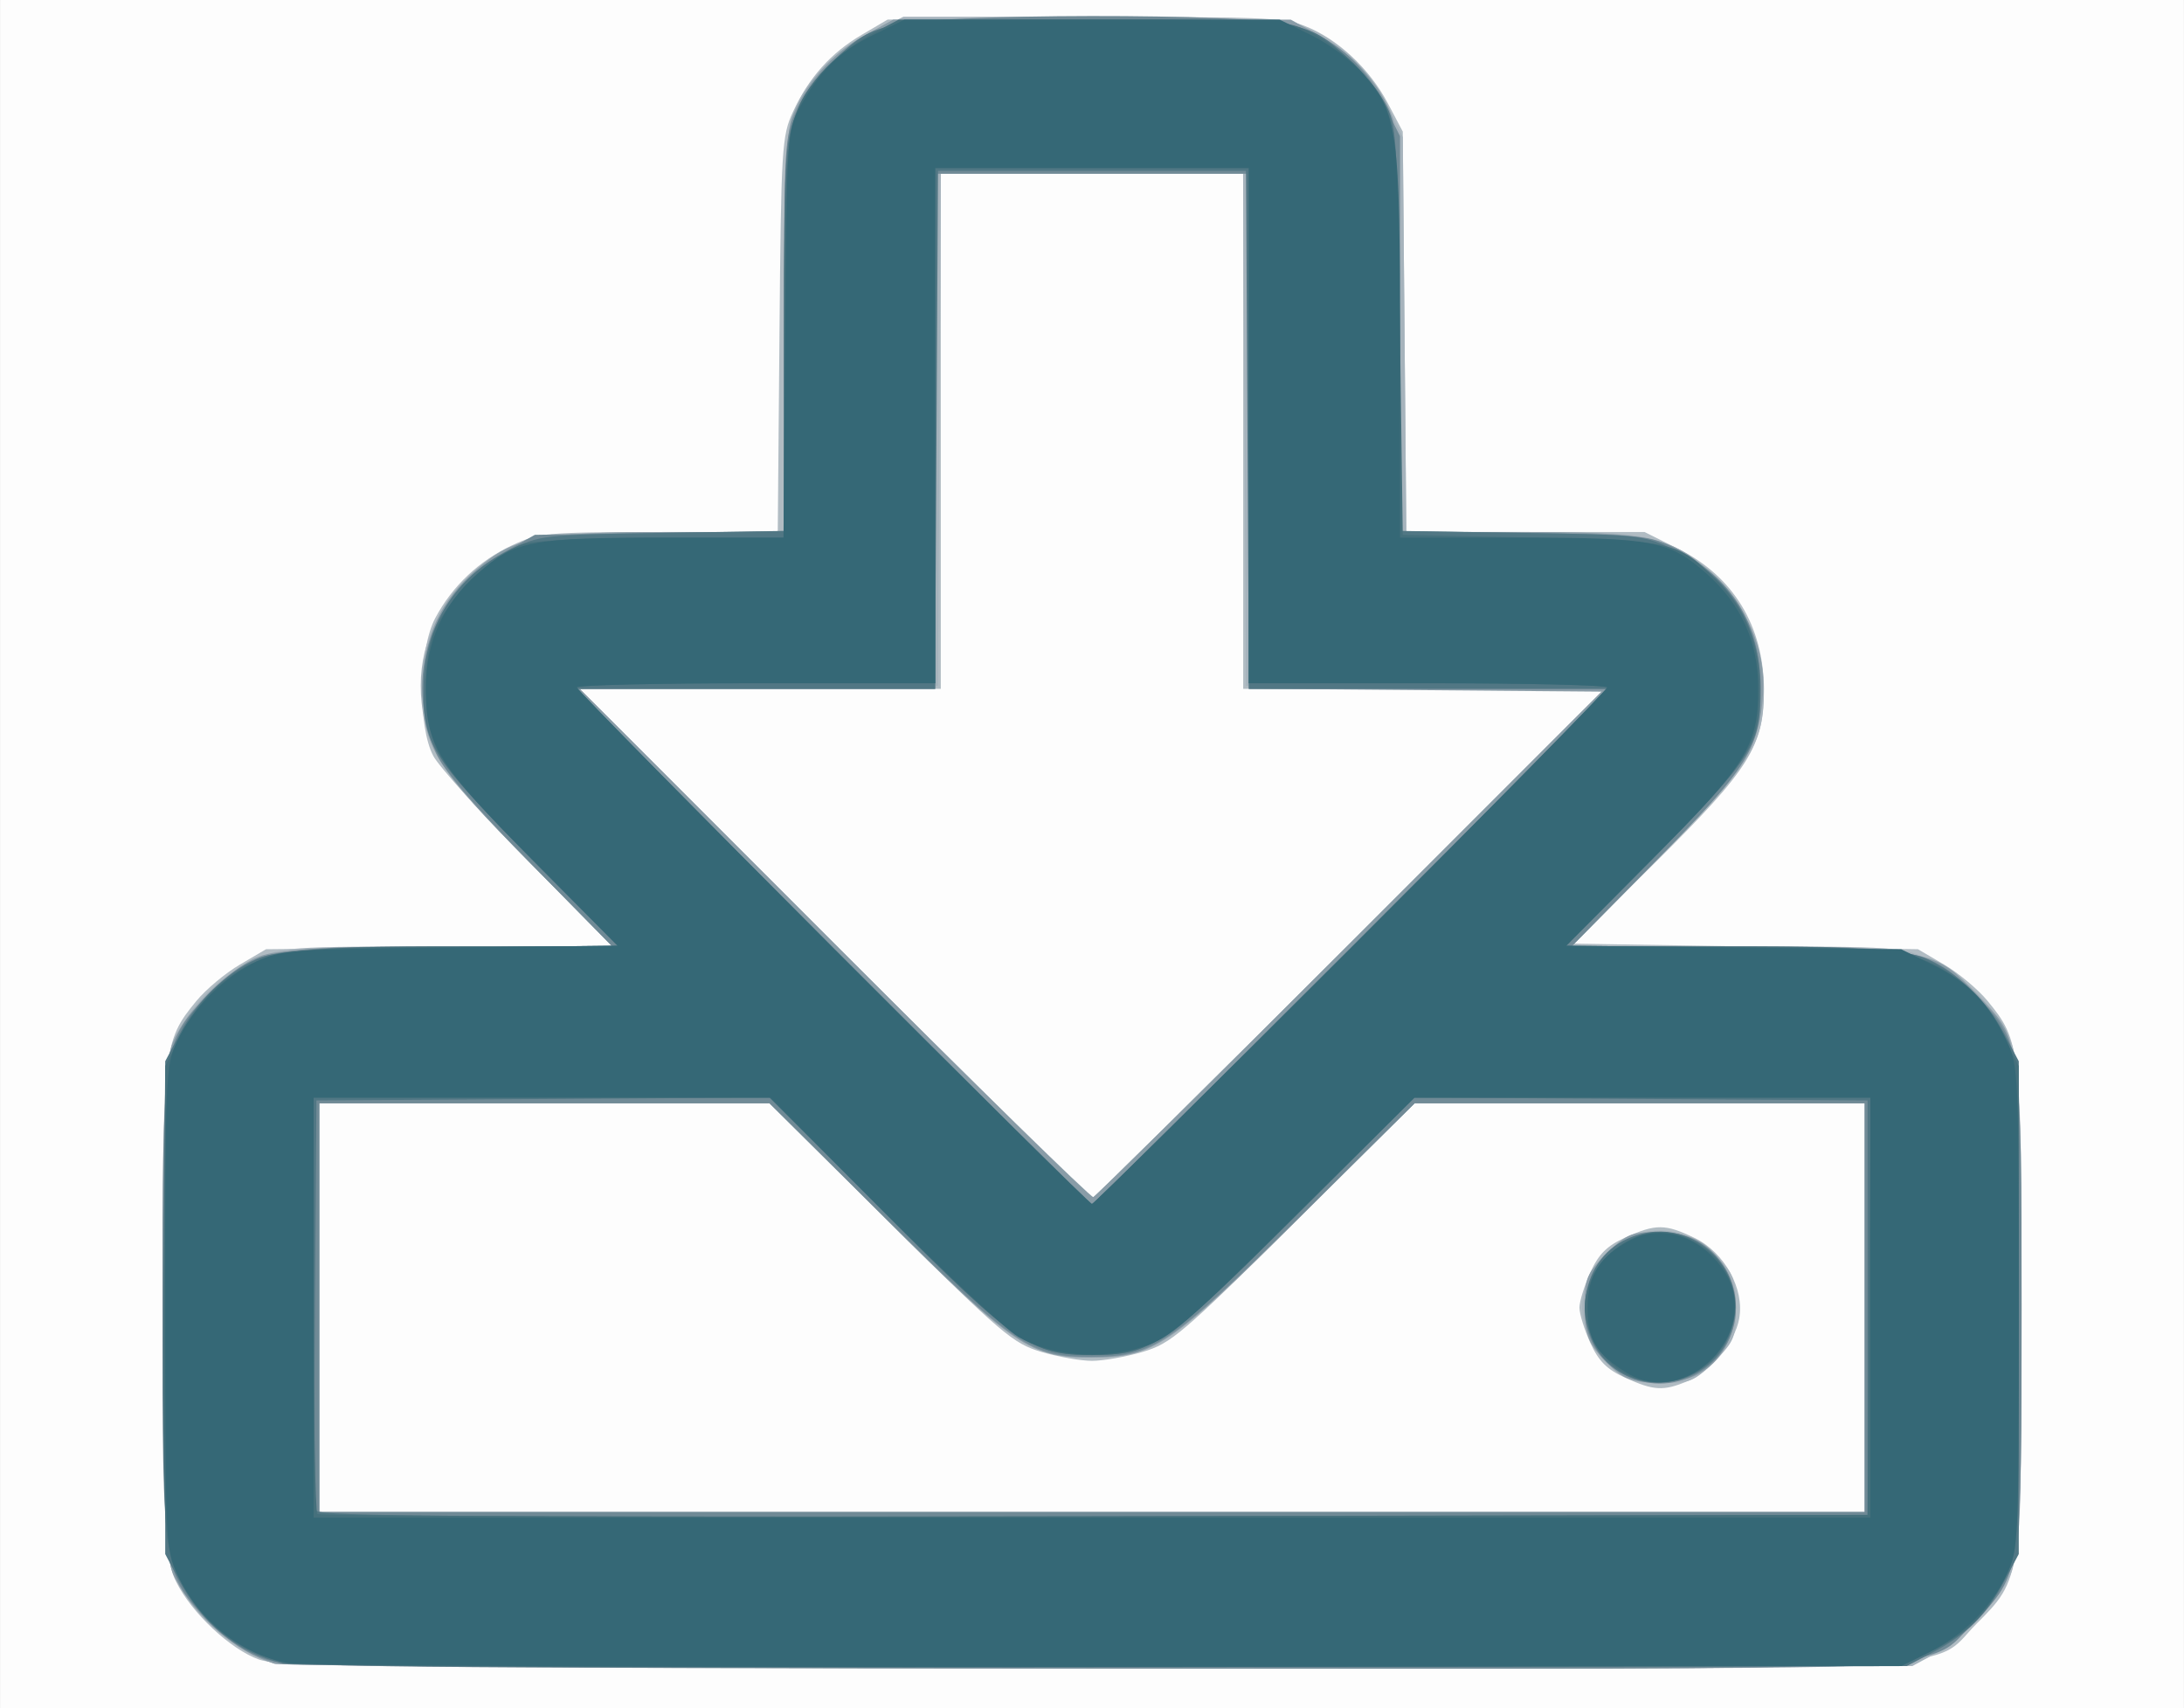 <?xml version="1.0" encoding="UTF-8" standalone="no"?>
<!-- Created with Inkscape (http://www.inkscape.org/) -->
<svg id="svg2" xmlns:rdf="http://www.w3.org/1999/02/22-rdf-syntax-ns#" xmlns="http://www.w3.org/2000/svg" height="86.078mm" width="110.07mm" version="1.1" xmlns:cc="http://creativecommons.org/ns#" xmlns:dc="http://purl.org/dc/elements/1.1/" viewBox="0 0 390 305">
 <rect x="0" y="0" width="390" height="305" fill="#333333" stroke="none"/>
 <g id="layer1" transform="translate(-133.57 -171.29)">
  <path id="path3432" d="m133.57 323.79v-152.5h195 195v152.5 152.5h-195-195v-152.5z" fill="#fdfdfd"/>
  <path id="path3430" d="m179.83 467.63c-5.086-1.8-12.056-8.327-14.782-13.841-1.864-3.77-1.994-6.497-2.258-47.399-0.31-47.883-0.189-49.042 5.862-56.384 1.686-2.046 5.17-4.956 7.742-6.468l4.676-2.749 30.904-0.304 30.904-0.304-15.032-15.196c-8.267-8.358-15.87-16.771-16.896-18.696-2.814-5.283-2.622-19.062 0.342-24.634 3.045-5.724 7.83-10.248 13.756-13.008 4.763-2.218 6.109-2.339 26.213-2.348l21.192-0.01 0.308-35.25c0.291-33.309 0.424-35.498 2.4-39.75 2.865-6.164 6.755-10.532 12.264-13.77l4.645-2.73 34.977-0.299c30.901-0.264 35.493-0.102 39.404 1.391 5.856 2.236 11.656 7.609 14.947 13.844l2.672 5.064 0.308 35.75 0.308 35.75h21.283 21.283l6.064 3.03c9.78 4.887 15.203 13.781 15.224 24.97 0.019 10.275-2.429 14.191-19.378 31l-14.621 14.5 30.765 0.5 30.765 0.5 4.676 2.749c2.572 1.512 6.047 4.412 7.722 6.444 5.964 7.235 6.101 8.47 6.101 54.807 0 48.442 0.006 48.399-8.048 56.452-8.72 8.72 4.437 8.058-158.38 7.969-125.43-0.069-144.62-0.273-148.31-1.58zm286.74-62.841v-36.5h-40.201-40.201l-21.549 21.394c-19.931 19.788-21.956 21.514-26.98 23-2.987 0.883-7.068 1.606-9.069 1.606-2 0-6.081-0.723-9.069-1.606-5.024-1.486-7.049-3.212-26.98-23l-21.549-21.394h-40.201-40.201v36.5 36.5h138 138v-36.5zm-42.784 12.512c-3.27-1.484-4.744-2.958-6.228-6.228-1.069-2.356-1.944-5.184-1.944-6.284s0.875-3.928 1.944-6.284c1.484-3.27 2.958-4.744 6.228-6.228 5.446-2.472 7.174-2.462 12.408 0.072 5.355 2.592 8.941 9.114 7.941 14.443-0.812 4.326-4.985 9.356-9.236 11.133-4.298 1.796-5.991 1.7-11.113-0.624zm-49.216-77.512 45.492-45.5h-32.246-32.246v-46-46h-27-27v46 46h-32.246-32.246l45.492 45.5c25.02 25.025 45.72 45.5 46 45.5 0.28 0 20.98-20.475 46-45.5z" fill="#b1bcc3"/>
  <path id="path3428" d="m182.56 468.36c-6.901-2.118-13.951-8.145-17.633-15.072-1.734-3.263-1.86-6.548-1.86-48.5 0-44.521 0.024-45.044 2.211-49.134 3.066-5.733 7.849-10.252 13.768-13.008 4.904-2.283 5.71-2.338 34.478-2.348l29.457-0.01-14.587-14.75c-15.543-15.717-18.667-20.306-19.533-28.703-0.875-8.479 1.81-15.781 8.126-22.096 7.661-7.661 11.052-8.451 36.263-8.451h20.318l0.044-35.25c0.033-26.466 0.371-36.166 1.356-38.925 2.18-6.104 7.188-11.463 13.796-14.766l6.123-3.06h33.215c36.917 0 38.346 0.202 46.061 6.524 2.519 2.064 5.424 5.851 7.087 9.237l2.818 5.739 0.319 35.25 0.319 35.25h20.394c18.131 0 21.004 0.228 25.889 2.056 10.04 3.756 17.58 14.884 17.58 25.944 0 9.922-2.047 13.209-18.843 30.25l-15.524 15.75 29.433 0.01c28.744 0.01 29.551 0.065 34.454 2.348 5.918 2.756 10.701 7.275 13.768 13.008 2.188 4.09 2.211 4.614 2.211 49.134 0 41.952-0.126 45.237-1.86 48.5-2.591 4.876-8.397 10.767-13.14 13.335l-4 2.165-145 0.171c-79.75 0.094-146.13-0.175-147.51-0.598zm284.01-63.572v-36.5h-40.219-40.219l-20.531 20.446c-23.476 23.379-25.973 25.04-37.531 24.966-10.596-0.068-13.192-1.847-36.531-25.023l-20.531-20.388h-40.219-40.219v36.5 36.5h138 138v-36.5zm-45.451 10.409c-6.388-5.609-6.681-14.534-0.667-20.296 5.731-5.491 14.41-5.144 19.852 0.794 2.88 3.142 3.266 4.23 3.266 9.196 0 5.209-0.292 5.924-3.882 9.515-3.583 3.583-4.313 3.882-9.465 3.882-4.814 0-6.068-0.426-9.104-3.091zm-46.563-75.394 45.477-45.486-31.982-0.264-31.982-0.264-0.26-45.75-0.26-45.75h-26.98-26.98l-0.26 45.75-0.26 45.75-31.982 0.264-31.982 0.264 45.477 45.486c25.013 25.017 45.706 45.486 45.986 45.486 0.28 0 20.973-20.469 45.986-45.486z" fill="#a6b3bc"/>
  <path id="path3426" d="m182.56 468.36c-6.879-2.092-13.949-8.133-17.633-15.066-1.734-3.263-1.86-6.548-1.86-48.5 0-44.247 0.036-45.067 2.165-49 2.568-4.743 8.459-10.548 13.335-13.14 3.15-1.674 6.541-1.891 33.902-2.165l30.402-0.305-14.533-14.695c-17.239-17.431-19.226-20.656-19.223-31.195 0.002-9.082 2.993-15.74 9.618-21.41 6.681-5.719 11.243-6.59 34.515-6.59h20.318l0.076-35.25c0.052-24.331 0.44-36.236 1.25-38.434 2.2-5.967 7.166-11.745 12.735-14.816l5.439-3h35.5 35.5l5.324 2.949c5.886 3.26 10.769 8.755 12.776 14.376 0.985 2.759 1.323 12.459 1.356 38.925l0.044 35.25h20.318c25.211 0 28.602 0.79 36.263 8.451 6.315 6.315 9.001 13.618 8.126 22.096-0.866 8.391-3.992 12.988-19.479 28.648l-14.533 14.695 30.402 0.305c34.204 0.343 34.357 0.374 42.042 8.47 7.638 8.047 7.326 5.862 7.651 53.704 0.258 38.054 0.101 43.44-1.397 47.95-2.337 7.036-9.095 14.052-16.039 16.65-5.37 2.009-7.025 2.031-148.64 1.946-78.767-0.047-144.34-0.429-145.72-0.848zm284.01-63.566v-36.5h-40.199-40.199l-20.63 20.481c-23.201 23.034-25.893 24.848-36.972 24.919-11.003 0.07-13.786-1.805-37.031-24.954l-20.531-20.446h-40.219-40.219v36.5 36.5h138 138v-36.5zm-42.582 12.531c-1.145-0.463-3.282-2.269-4.75-4.013-2.189-2.601-2.668-4.168-2.668-8.712 0-5.103 0.307-5.848 3.882-9.423 3.454-3.454 4.42-3.881 8.75-3.868 6.035 0.018 9.15 1.538 12.088 5.898 4.35 6.455 2.072 16.075-4.626 19.539-3.221 1.665-9.304 1.944-12.675 0.58zm-49.405-77.531 45.035-45-31.525-0.264-31.524-0.264v-45.986-45.986h-28-28v46 46h-31.746-31.746l45.493 45.501c25.021 25.026 45.827 45.388 46.235 45.25 0.408-0.138 21.008-20.501 45.778-45.251z" fill="#899ca7"/>
  <path id="path3424" d="m181.19 467.65c-3.426-1.052-6.462-3.077-10.167-6.782-8.384-8.384-8.448-8.809-8.448-56.078 0-47.172 0.08-47.711 8.341-55.972 8.191-8.191 9.911-8.528 43.493-8.528h28.478l-14.712-14.999c-9.683-9.873-15.378-16.507-16.662-19.409-6.05-13.678-1.052-28.592 12.063-35.989l5.5-3.102 22.25-0.333 22.25-0.333 0.01-35.167c0.01-34.763 0.037-35.224 2.349-40.167 3.171-6.779 10.1-12.965 16.728-14.933 7.477-2.22 64.083-2.3 71.49-0.1 7.546 2.241 12.846 6.689 16.369 13.739l3.055 6.114v35.257 35.257l22.25 0.34c21.072 0.322 22.488 0.465 26.75 2.693 10.441 5.459 15.353 13.465 15.422 25.133 0.061 10.468-1.899 13.651-19.244 31.25l-14.537 14.75h28.501c33.608 0 35.324 0.336 43.517 8.528 8.261 8.261 8.341 8.8 8.341 55.972 0 47.257-0.066 47.697-8.435 56.065-9.127 9.127 3.767 8.444-158 8.365-123.3-0.06-142.71-0.268-146.95-1.57zm285.38-62.861v-36.5h-40.181-40.181l-20.569 20.306c-23.326 23.027-26.203 24.959-37.2 24.977-10.789 0.018-13.614-1.891-36.92-24.95l-20.551-20.333h-40.199-40.199v36.5 36.5h138 138v-36.5zm-43.701 11.54c-11.482-7.001-6.294-25.04 7.201-25.04 7.605 0 13.493 5.891 13.493 13.5 0 10.578-11.633 17.065-20.694 11.54zm-47.799-76.04 45.992-46h-32.246-32.246v-46-46h-28-28v46 46h-32.246-32.246l45.992 46c25.296 25.3 46.221 46 46.5 46 0.279 0 21.204-20.7 46.5-46z" fill="#708a96"/>
  <path id="path3422" d="m184.07 468.36c-8.145-2.014-14.479-7.135-18.64-15.07l-2.36-4.5v-44-44l2.686-5.09c3.007-5.699 8.044-10.561 13.601-13.131 3.19-1.475 7.986-1.766 34.082-2.065l30.369-0.348-15.973-16.183c-17.508-17.739-18.731-19.72-18.628-30.183 0.105-10.664 5.66-19.535 15.154-24.197 5.636-2.768 5.983-2.807 27.458-3.151l21.75-0.348v-34.365c0-32.124 0.133-34.72 2.037-39.809 1.355-3.62 3.552-6.841 6.56-9.614 8.269-7.622 7.621-7.517 46.403-7.517 38.494 0 38.043-0.07 45.962 7.085 2.301 2.078 5.163 5.61 6.36 7.847 2.104 3.931 2.188 5.291 2.474 40.221l0.296 36.153 21.704 0.347c21.421 0.343 21.778 0.384 27.408 3.148 9.662 4.745 15.103 13.421 15.176 24.199 0.072 10.552-1.102 12.451-18.652 30.183l-16.017 16.183 30.394 0.348c26.119 0.299 30.916 0.59 34.107 2.065 5.558 2.569 10.594 7.432 13.601 13.131l2.686 5.09v44 44l-2.657 5c-3.144 5.918-6.702 9.419-12.843 12.64l-4.5 2.36-143.5 0.156c-78.925 0.086-144.85-0.178-146.5-0.586zm283-63.57v-37l-40.48-0.262-40.48-0.262-21.02 20.969c-23.486 23.429-25.795 25.01-36.52 25.01-10.693 0-13.029-1.599-36.565-25.018l-21.065-20.961-40.435 0.262-40.435 0.262-0.263 35.995c-0.145 19.797-0.046 36.561 0.22 37.254 0.385 1.004 28.387 1.207 138.76 1.005l138.28-0.254v-37zm-44.201 11.54c-8.578-5.231-8.224-18.925 0.608-23.492 12.039-6.226 24.656 6.476 18.267 18.39-3.509 6.543-12.517 8.978-18.874 5.102zm-47.799-76.04 45.992-46h-32.236-32.236l-0.26-46.25-0.26-46.25h-27.5-27.5l-0.26 46.25-0.26 46.25h-32.236-32.236l45.992 46c25.296 25.3 46.221 46 46.5 46 0.279 0 21.204-20.7 46.5-46z" fill="#517784"/>
  <path id="path3420" d="m183.37 467.9c-10.236-2.774-17.637-10.675-19.811-21.149-0.723-3.483-0.995-18.922-0.795-45.199l0.303-39.909 3.01-5.884c1.866-3.647 4.638-7.125 7.294-9.151 7.551-5.759 11.322-6.319 42.615-6.319h28.056l-15.194-15.25c-10.285-10.322-15.847-16.704-17.216-19.75-2.331-5.188-2.704-14.097-0.855-20.384 1.632-5.548 11.032-15.035 16.364-16.515 2.263-0.628 12.927-1.092 25.175-1.095l21.25-0.006v-34.318c0-38.539 0.368-41.246 6.59-48.515 1.999-2.336 5.947-5.466 8.773-6.956l5.138-2.71h34.5c34.19 0 34.542 0.021 39.221 2.346 2.596 1.29 6.353 4.153 8.347 6.36 6.921 7.661 6.878 7.386 7.432 47.293l0.5 36 23 0.5c25.465 0.554 26.144 0.71 33.071 7.638 5.147 5.147 7.655 11.5 7.645 19.362-0.013 10.101-1.674 12.741-19.026 30.25l-15.609 15.75h28.028c31.261 0 35.036 0.56 42.586 6.319 2.658 2.027 5.427 5.502 7.294 9.154l3.01 5.886v43.071c0 41.6-0.071 43.224-2.092 47.571-3.118 6.707-6.849 10.578-13.204 13.699l-5.704 2.801-142.5 0.191c-112.73 0.151-143.48-0.075-147.2-1.082zm283.96-63.359 0.262-37.25h-40.732-40.732l-21.03 20.941c-23.491 23.392-25.85 25.007-36.53 25.028-10.819 0.02-13.733-1.978-36.991-25.364l-20.491-20.604h-40.759-40.759v36.833c0 20.258 0.302 37.135 0.67 37.504 0.369 0.369 62.806 0.556 138.75 0.417l138.08-0.254 0.262-37.25zm-43.685 11.983c-3.953-2.18-7.077-7.36-7.077-11.733 0-6.892 6.608-13.5 13.5-13.5 4.373 0 9.553 3.124 11.733 7.077 6.258 11.345-6.812 24.414-18.156 18.156zm-48.831-75.979c25.165-25.16 45.754-46.085 45.754-46.5 0-0.415-14.4-0.754-32-0.754h-32v-46-46h-28-28v46 46h-32c-17.6 0-32 0.336-32 0.746 0 0.816 91.179 92.254 91.992 92.254 0.275 0 21.089-20.586 46.254-45.746z" fill="#45707c"/>
  <path id="path3418" d="m184.9 468.26c-8.502-1.702-15.907-7.668-19.704-15.876-2.06-4.453-2.123-5.869-2.123-47.589 0-41.721 0.063-43.137 2.123-47.589 2.709-5.857 8.431-11.579 14.288-14.288 4.297-1.988 6.494-2.143 34.48-2.441l29.891-0.318-15.085-15.199c-17.106-17.235-19.145-20.498-19.165-30.665-0.016-8.342 3.034-15.128 9.265-20.612 6.64-5.845 9.49-6.388 33.523-6.388h21.087l0.297-36.25c0.288-35.155 0.363-36.374 2.499-40.366 3.549-6.635 7.015-10.097 13.094-13.082l5.704-2.801h33.5 33.5l5.724 2.811c3.148 1.546 7.321 4.676 9.273 6.956 6.127 7.158 6.503 9.96 6.503 48.414v34.318h21.134c24.084 0 26.927 0.541 33.569 6.388 6.231 5.484 9.281 12.27 9.265 20.612-0.019 10.247-2.036 13.473-19.182 30.682l-15.126 15.182 29.92 0.318 29.92 0.318 5.704 2.801c6.355 3.121 10.086 6.992 13.204 13.699 2.02 4.346 2.092 5.972 2.092 47.5 0 41.721-0.063 43.137-2.123 47.589-2.703 5.844-7.833 10.974-14.019 14.019l-4.858 2.392-142 0.15c-78.1 0.083-143.88-0.225-146.17-0.685zm282.67-63.466v-37.5h-40.701-40.701l-21.549 21.362c-19.399 19.23-22.086 21.538-26.936 23.126-7.332 2.401-16.502 1.661-22.323-1.803-2.359-1.404-13.286-11.582-24.28-22.618l-19.991-20.066h-40.759-40.759v37.5 37.5h139 139v-37.5zm-43.5 11.639c-5.51-3.403-7-5.886-7-11.664 0-5.762 2.198-9.208 7.7-12.071 5.738-2.985 12.881-0.513 16.861 5.836 6.646 10.6-6.948 24.454-17.562 17.899zm-49.254-75.885c25.165-25.16 45.754-46.085 45.754-46.5 0-0.415-14.4-0.754-32-0.754h-32v-46-46h-28-28v46 46h-32c-17.6 0-32 0.336-32 0.746 0 0.816 91.179 92.254 91.992 92.254 0.275 0 21.089-20.586 46.254-45.746z" fill="#356876"/>
 </g>
</svg>
